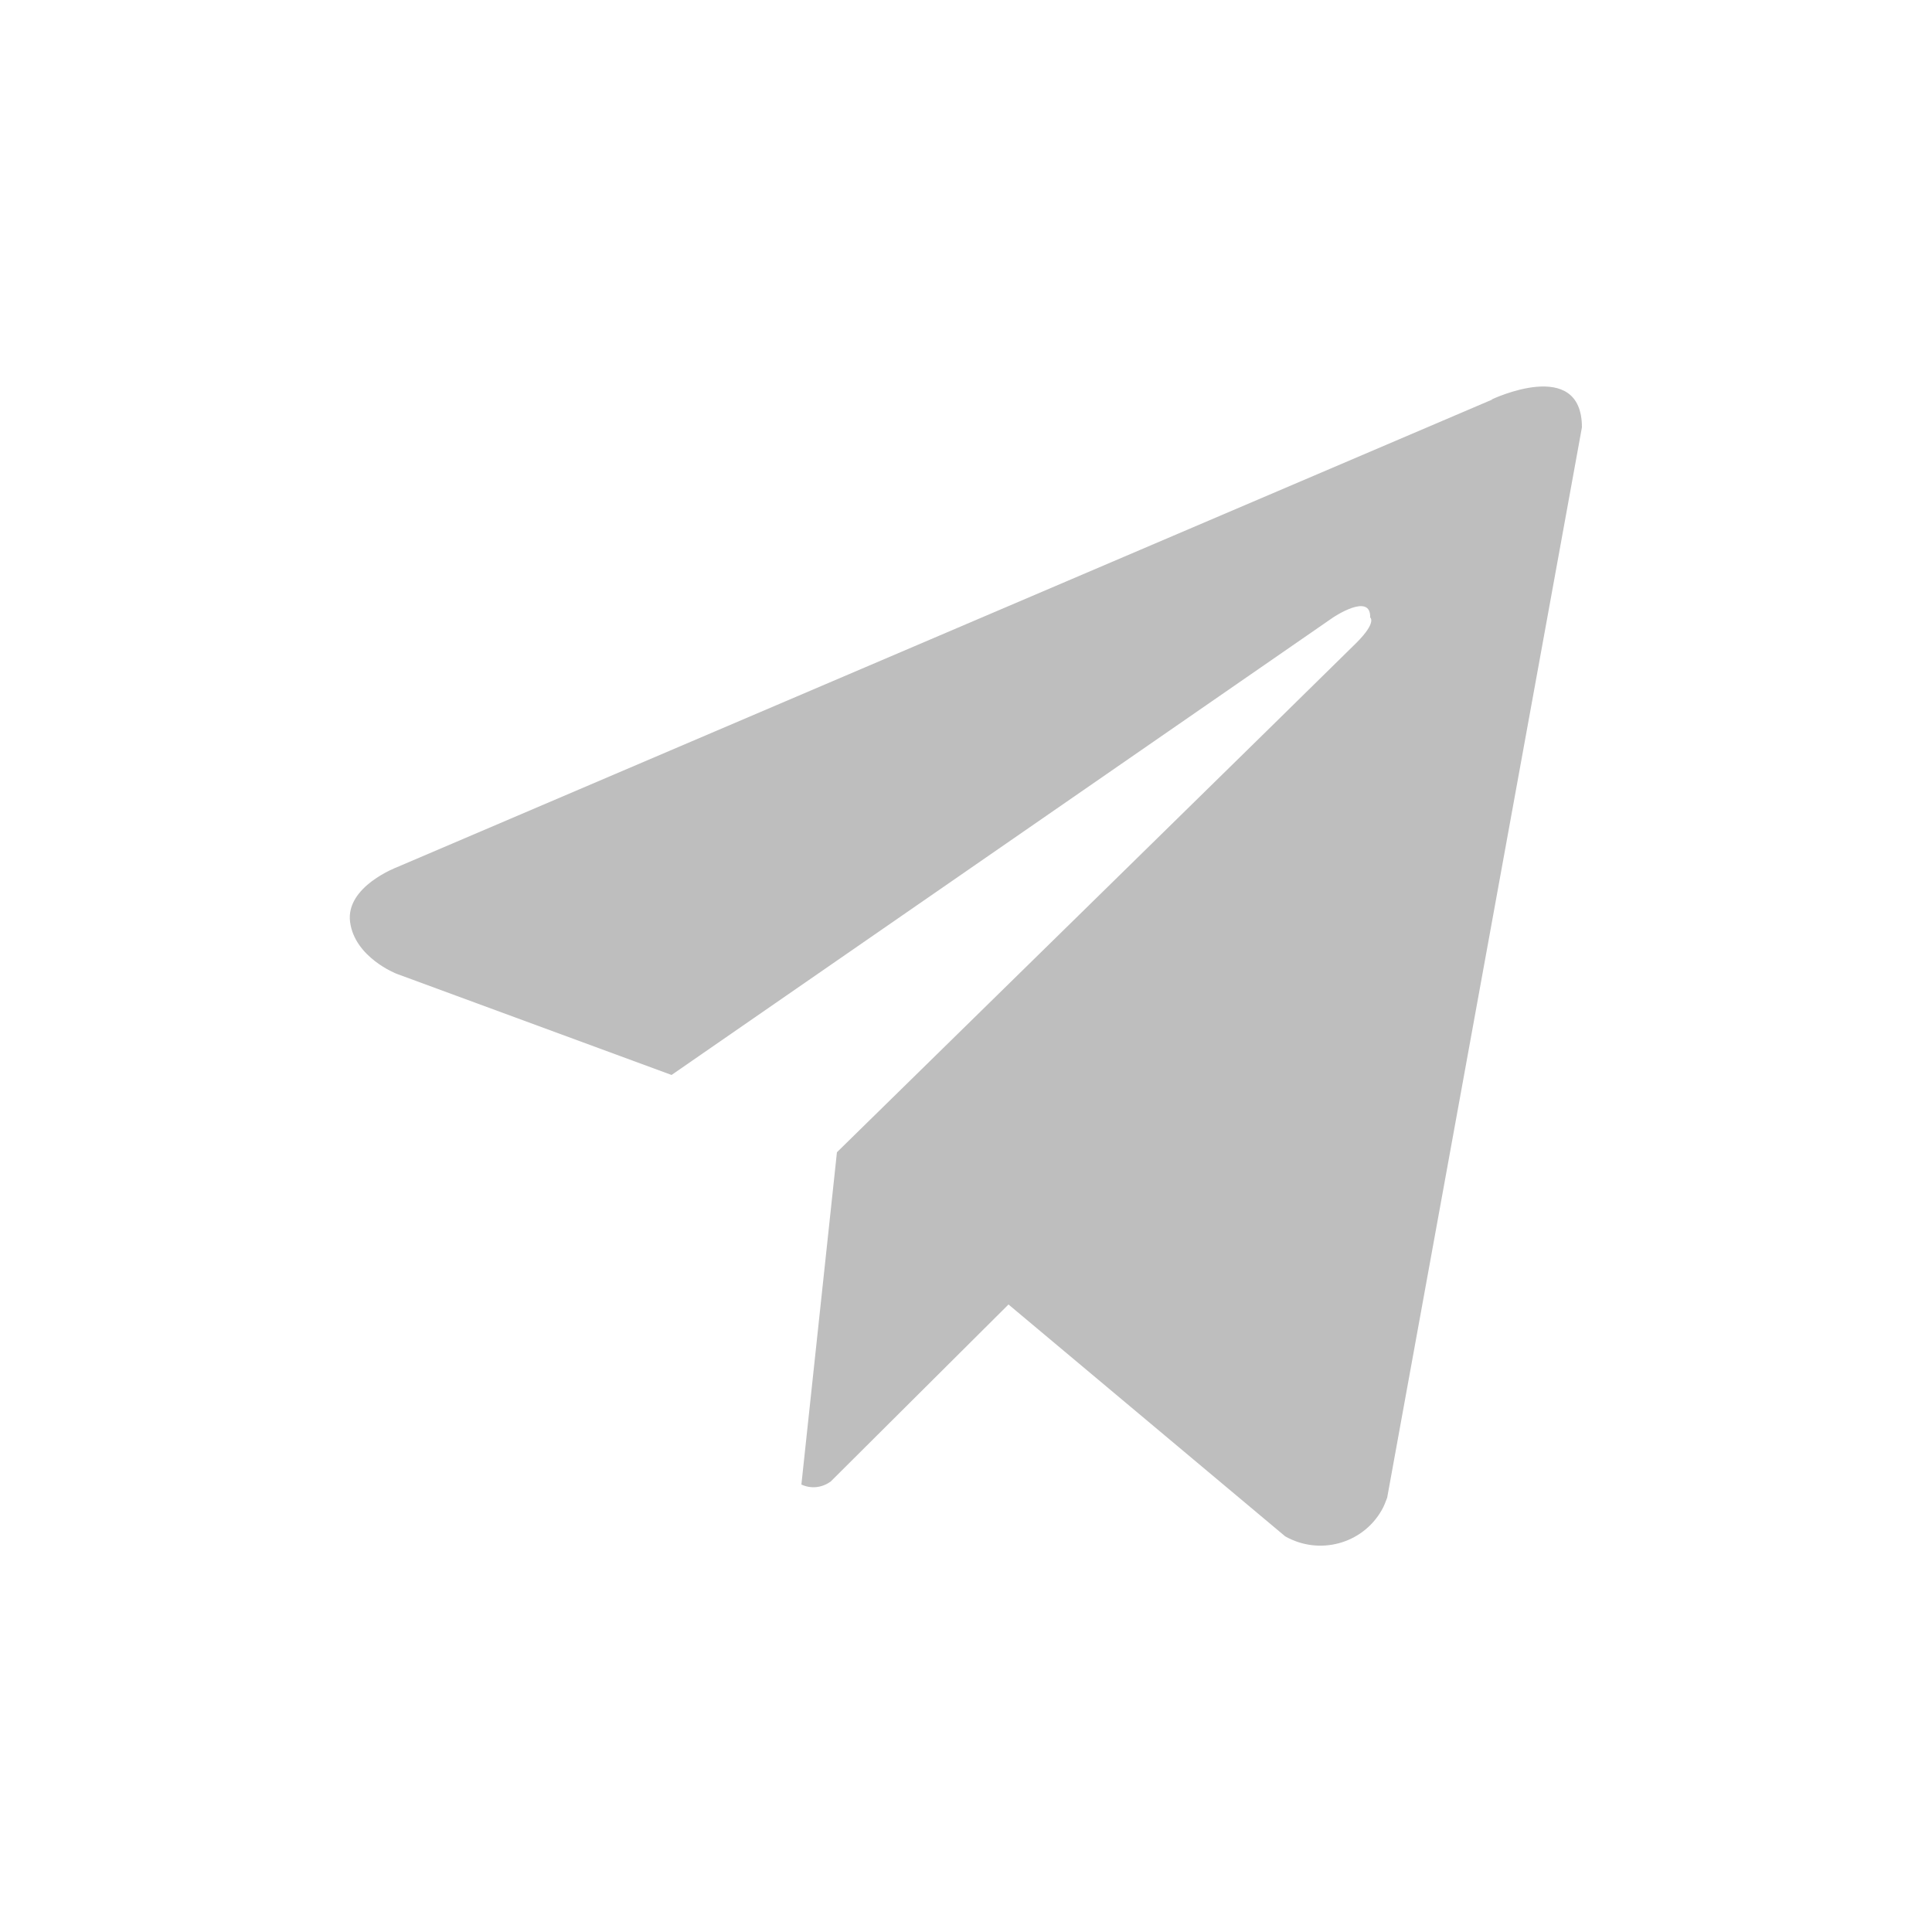 <?xml version="1.0" encoding="UTF-8"?><svg id="Layer_1" xmlns="http://www.w3.org/2000/svg" viewBox="0 0 25 25"><defs><style>.cls-1{fill:#bebebe;}</style></defs><path id="tootericon_tg" class="cls-1" d="M19.31,5.17L5.14,11.22s-.67,.25-.61,.71,.6,.67,.6,.67l3.56,1.31h0l8.56-5.92s.49-.33,.48,0c0,0,.09,.06-.18,.33s-6.72,6.59-6.72,6.59l-.46,4.3h0c.13,.06,.27,.04,.38-.04l2.3-2.29,3.58,3c.44,.25,1,.1,1.25-.34,.03-.05,.05-.11,.07-.16l2.52-13.85c0-.92-1.17-.36-1.17-.36Z"/></svg>